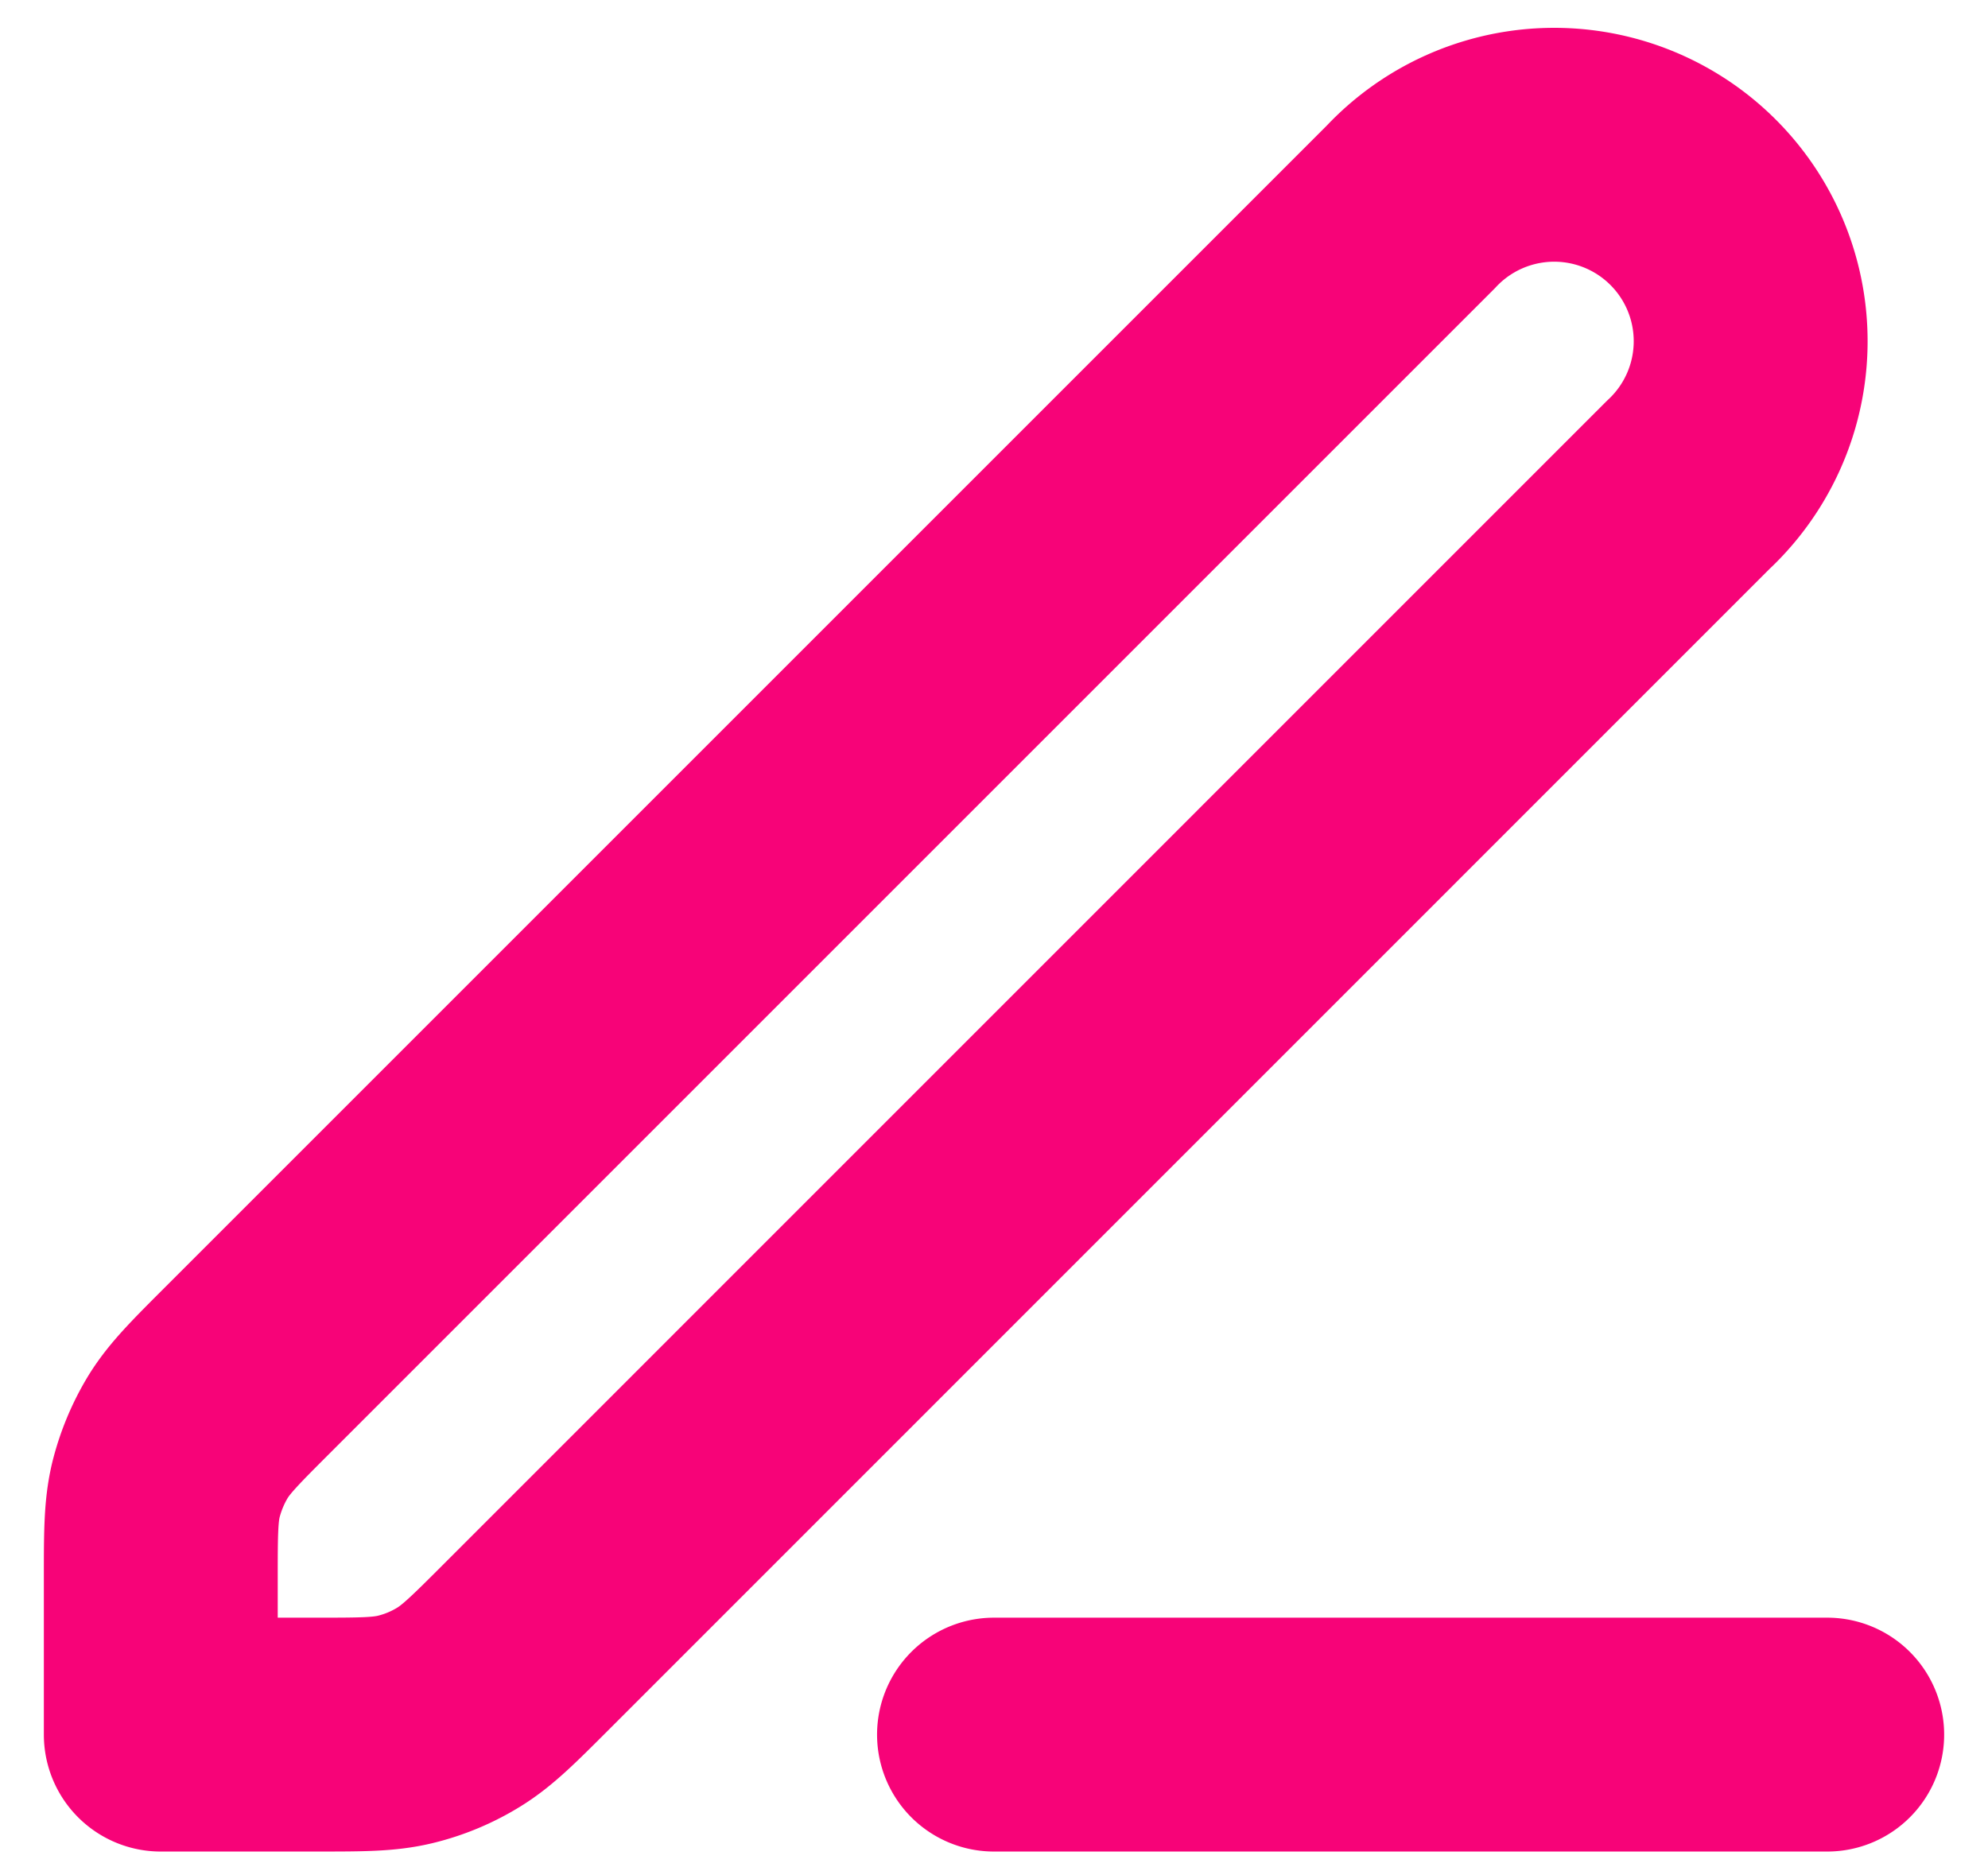 <svg width="17" height="16" viewBox="0 0 17 16" fill="none" xmlns="http://www.w3.org/2000/svg"><path d="M8.5 14.834h7.125m-14.25 0h1.326c.387 0 .58 0 .763-.044a1.58 1.58 0 0 0 .457-.19c.16-.098.297-.234.571-.508l9.945-9.946a1.68 1.68 0 1 0-2.374-2.375l-9.946 9.946c-.274.274-.41.41-.509.57-.086.142-.15.296-.19.458-.043.182-.043.376-.043.763v1.326z" stroke="#F70378" stroke-width="2" stroke-linecap="round" stroke-linejoin="round"/></svg>